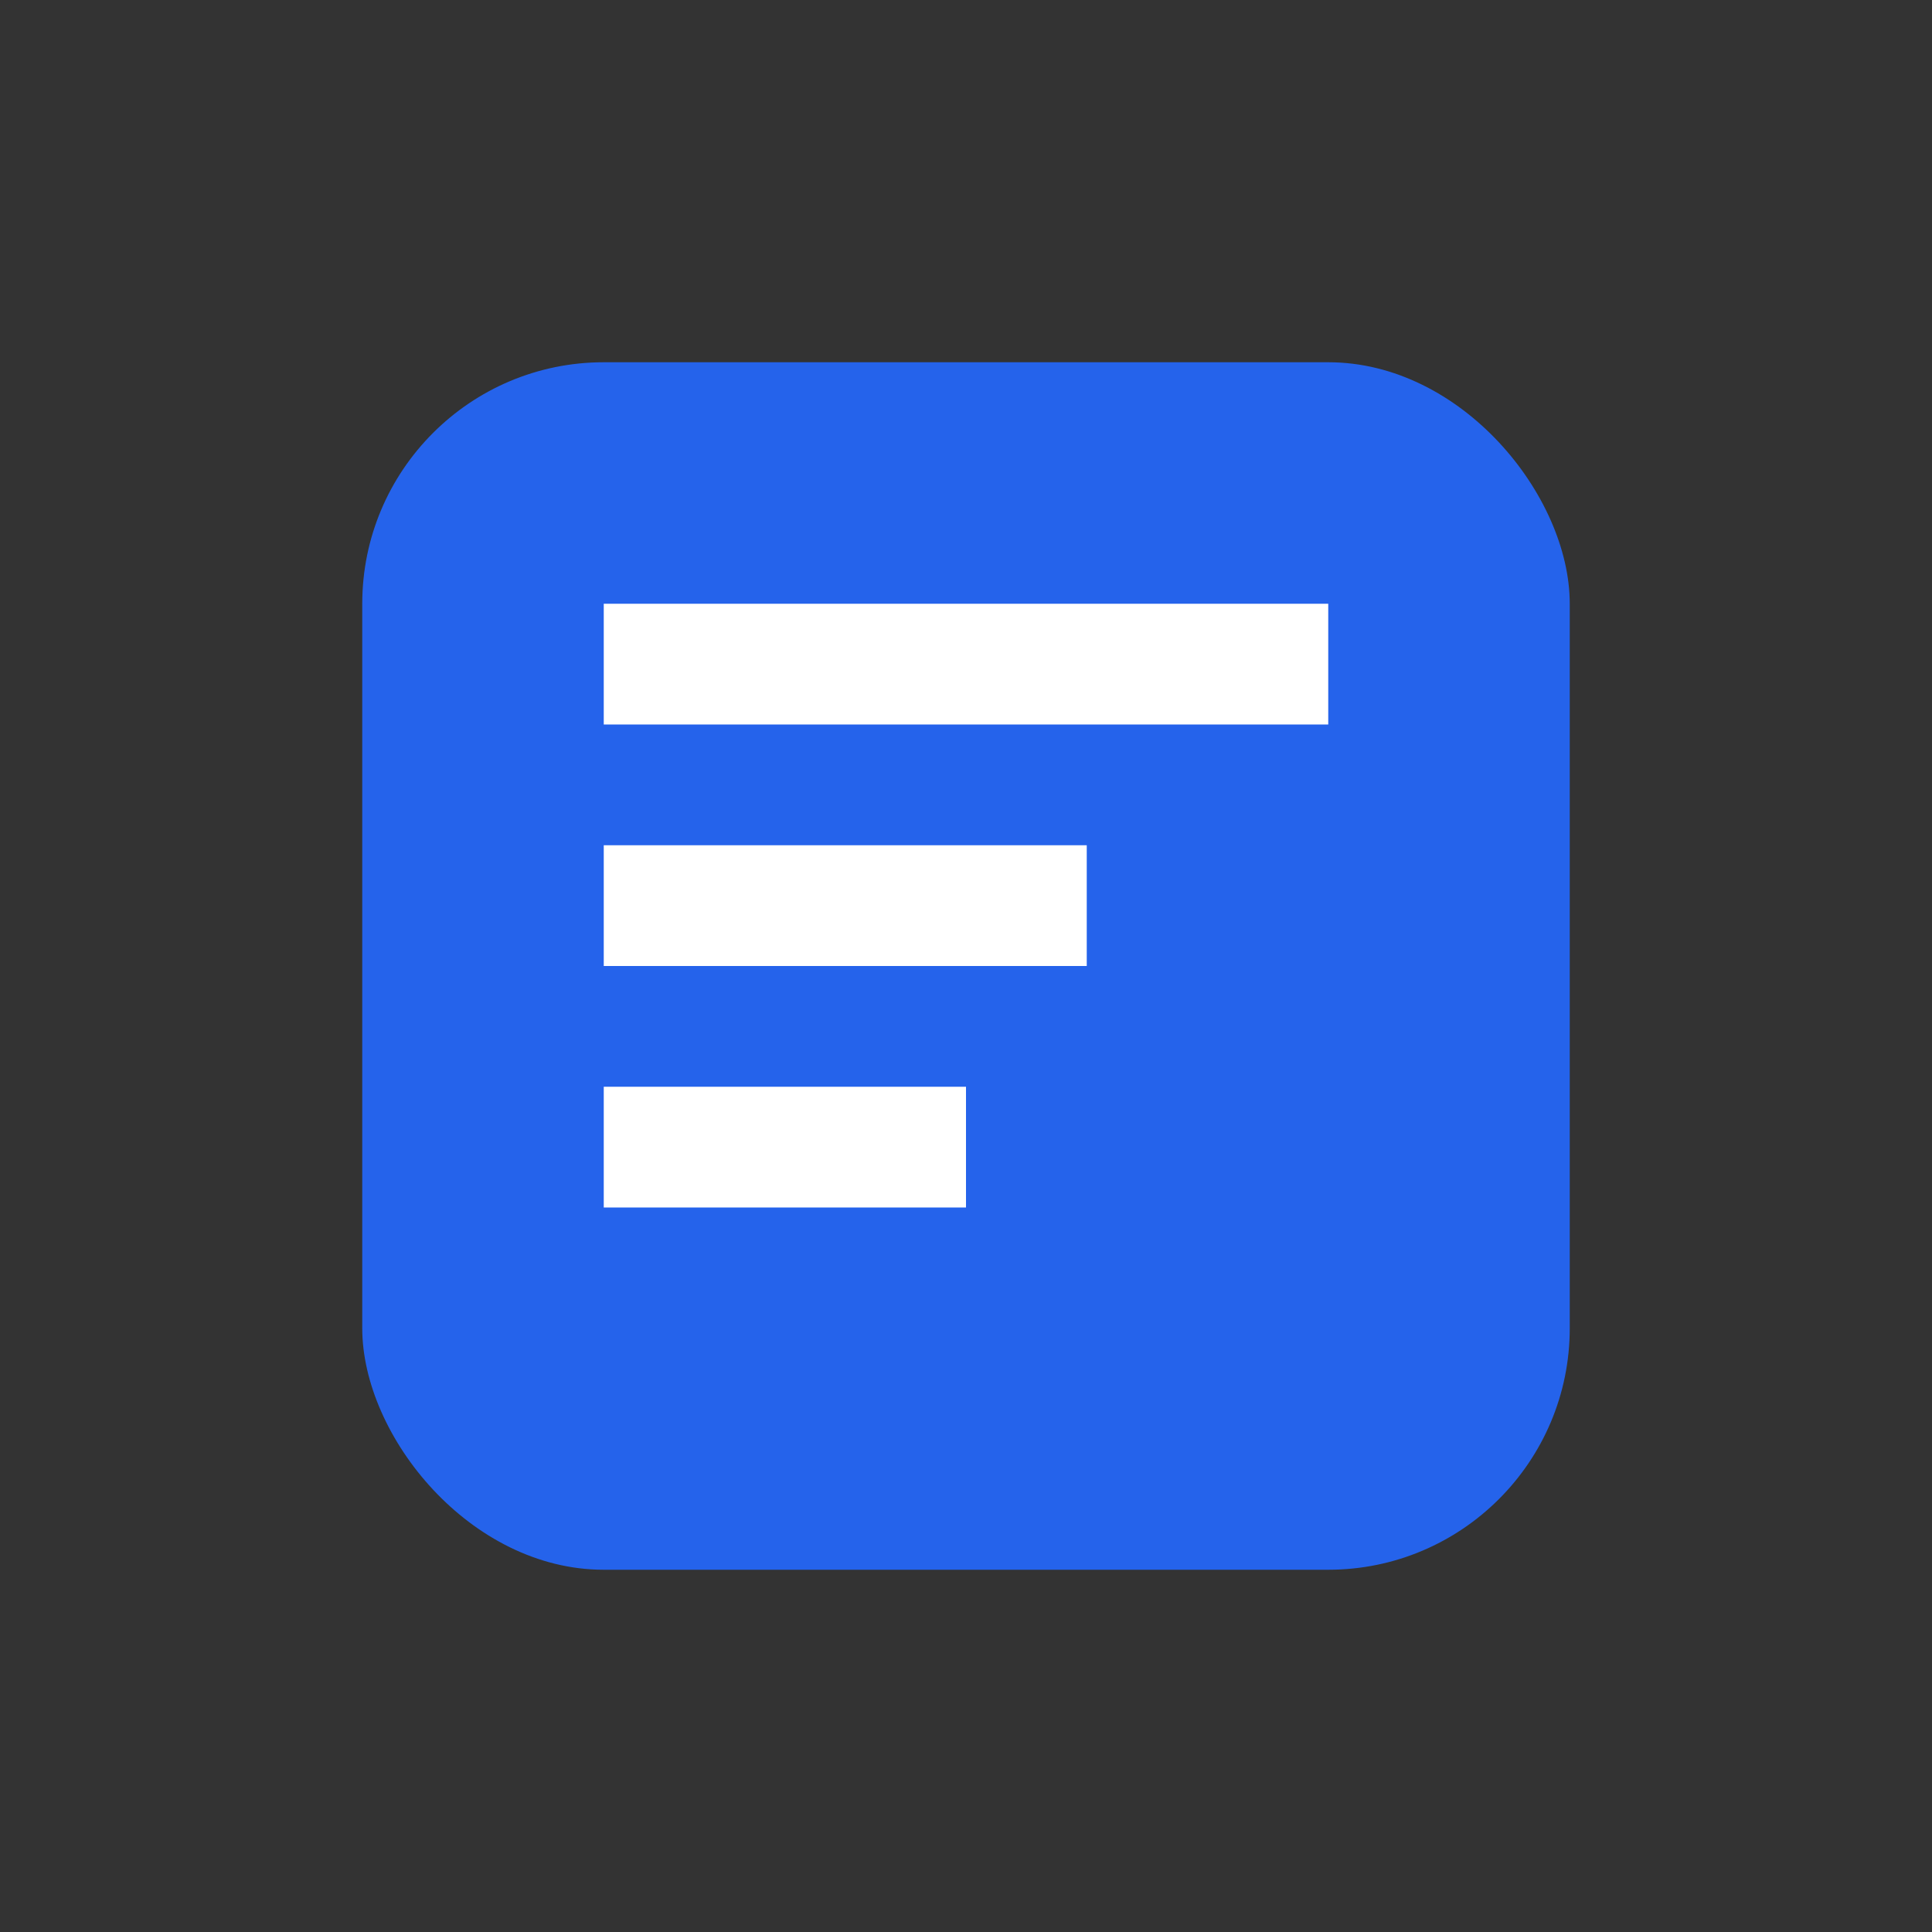 <svg width="32" height="32" viewBox="0 0 32 32" fill="none" xmlns="http://www.w3.org/2000/svg">
  <rect x="0" y="0" width="32" height="32" fill="#333333" stroke="none"/>
  <!-- Background square with rounded corners -->
  <rect x="6" y="6" width="20" height="20" rx="4" fill="#2563eb" />
  
  <!-- White geometric accents -->
  <rect x="10" y="10" width="12" height="2" fill="white" />
  <rect x="10" y="14" width="8" height="2" fill="white" />
  <rect x="10" y="18" width="6" height="2" fill="white" />
</svg> 